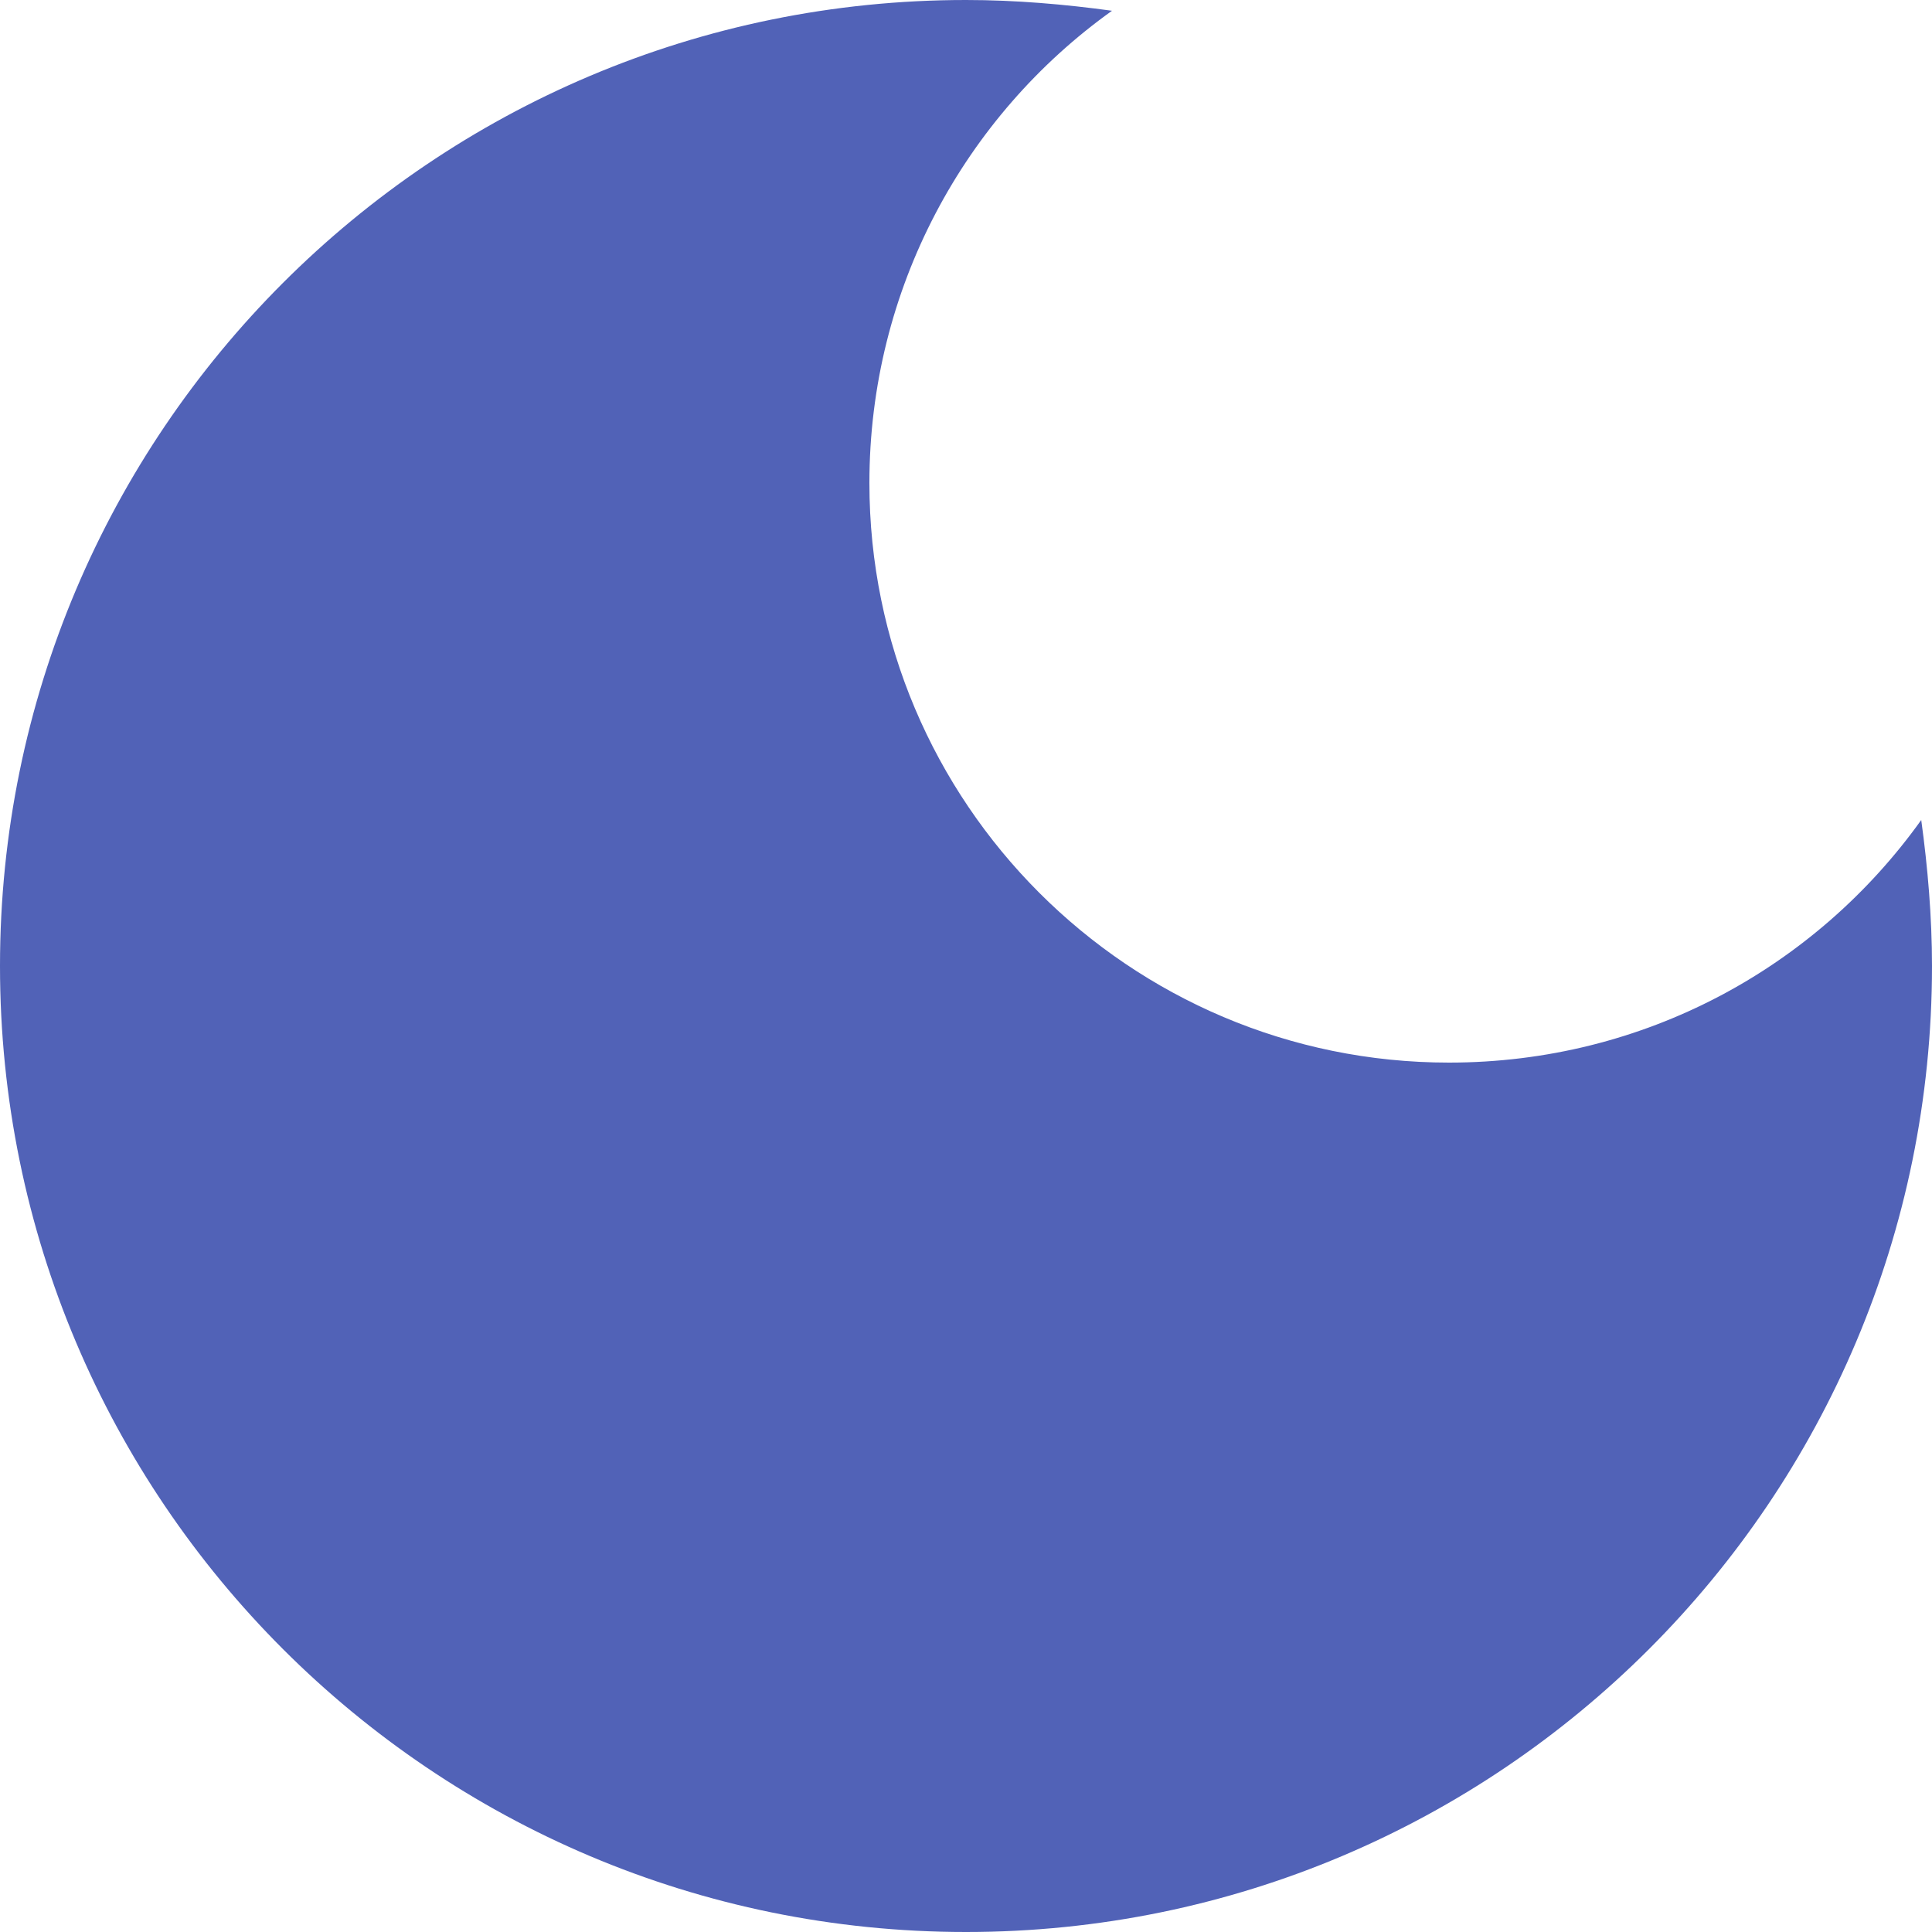 <svg height="14" viewBox="0 0 14 14" width="14" xmlns="http://www.w3.org/2000/svg"><path d="m7 0c-3.866 0-7 3.134-7 7 0 3.866 3.134 7 7 7 3.866 0 7-3.134 7-7 0-.358-.031-.716-.078-1.058-.762 1.066-2.007 1.758-3.422 1.758-2.318 0-4.2-1.882-4.2-4.2 0-1.408.692-2.66 1.758-3.422-.342-.047-.7-.078-1.058-.078z" fill="#5162b7"/></svg>